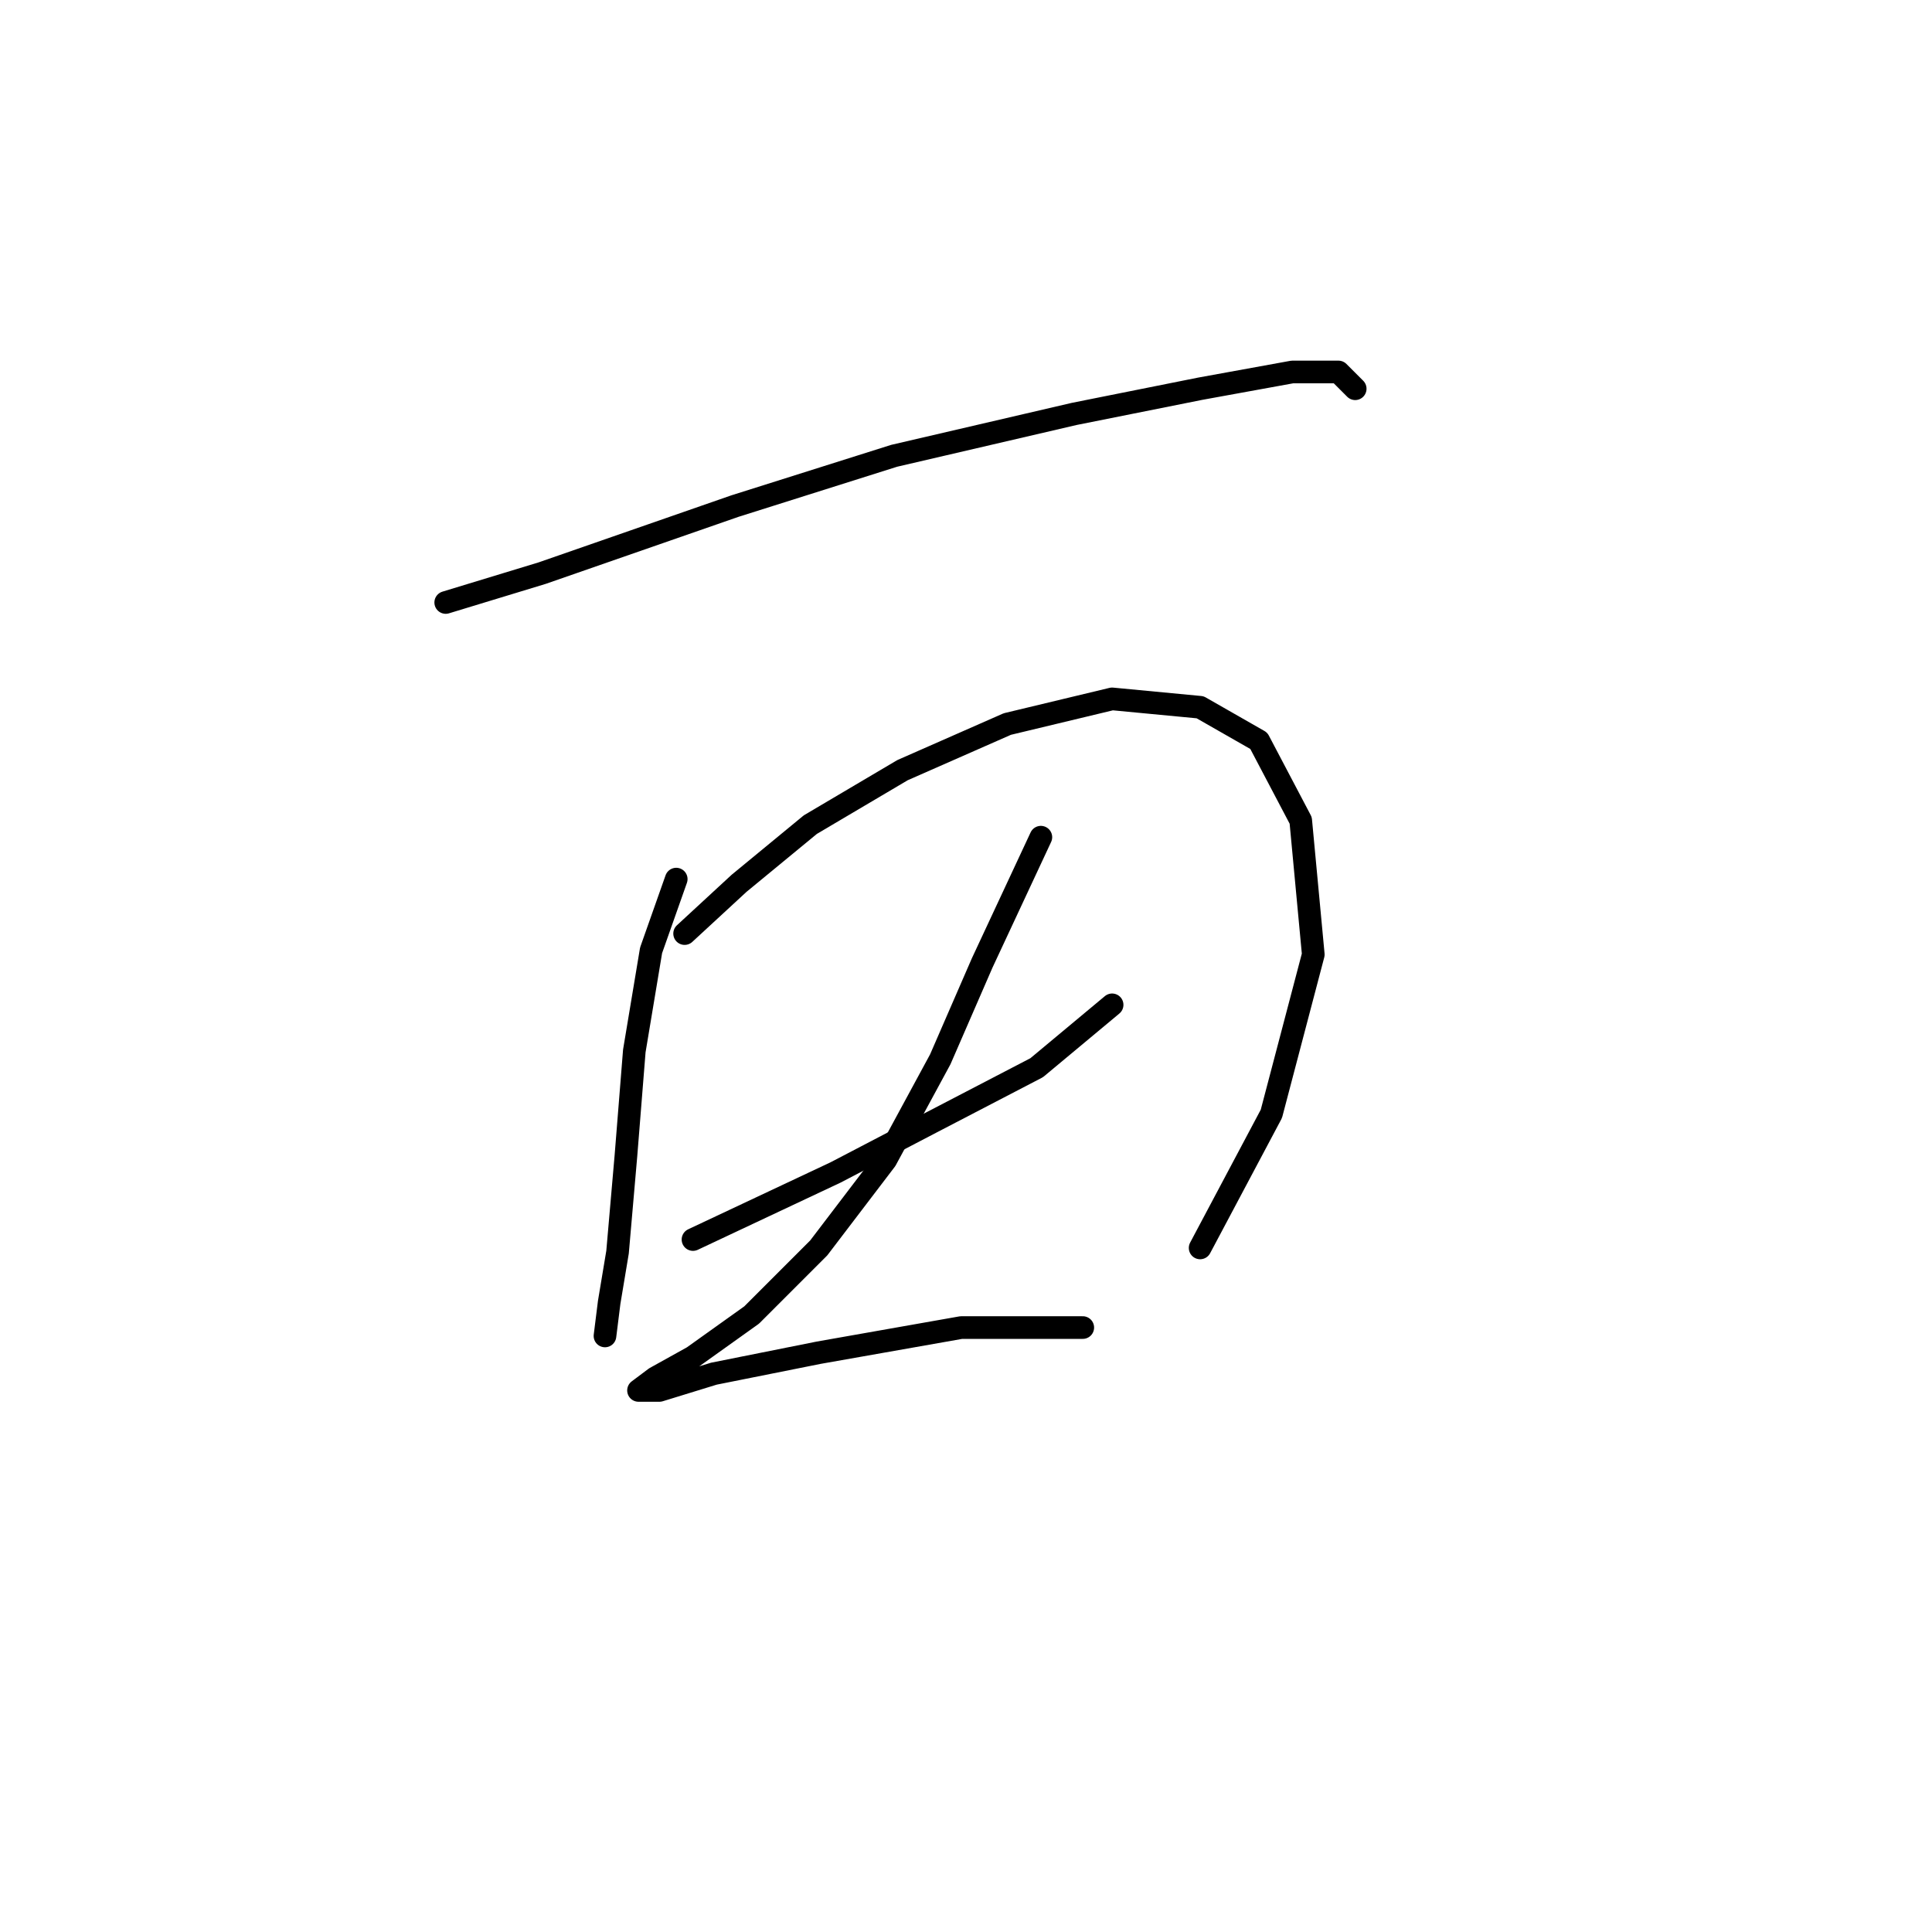 <?xml version="1.0" standalone="no"?>
    <svg width="256" height="256" xmlns="http://www.w3.org/2000/svg" version="1.1">
    <polyline stroke="black" stroke-width="3" stroke-linecap="round" fill="transparent" stroke-linejoin="round" points="59.06 79.833 71.833 75.945 97.379 67.06 118.482 60.395 142.362 54.842 159.023 51.51 171.241 49.288 177.35 49.288 179.571 51.51 179.571 51.51 " />
        <polyline stroke="black" stroke-width="3" stroke-linecap="round" fill="transparent" stroke-linejoin="round" points="89.604 116.486 86.272 125.927 84.05 139.255 82.94 153.139 81.829 165.912 80.718 172.576 80.163 177.019 80.163 177.019 80.163 177.019 " />
        <polyline stroke="black" stroke-width="3" stroke-linecap="round" fill="transparent" stroke-linejoin="round" points="90.715 123.705 97.934 117.041 107.375 109.266 119.593 102.047 133.477 95.938 147.361 92.606 159.023 93.716 166.798 98.159 172.351 108.711 174.017 126.482 168.464 147.586 159.023 165.357 159.023 165.357 " />
        <polyline stroke="black" stroke-width="3" stroke-linecap="round" fill="transparent" stroke-linejoin="round" points="91.825 164.246 110.707 155.361 123.48 148.696 137.364 141.477 147.361 133.146 147.361 133.146 " />
        <polyline stroke="black" stroke-width="3" stroke-linecap="round" fill="transparent" stroke-linejoin="round" points="137.92 110.932 130.145 127.593 124.591 140.366 117.372 153.694 108.486 165.357 99.6 174.243 91.825 179.796 86.827 182.573 84.606 184.239 87.382 184.239 94.602 182.017 108.486 179.241 127.368 175.909 143.473 175.909 143.473 175.909 " />
        </svg>